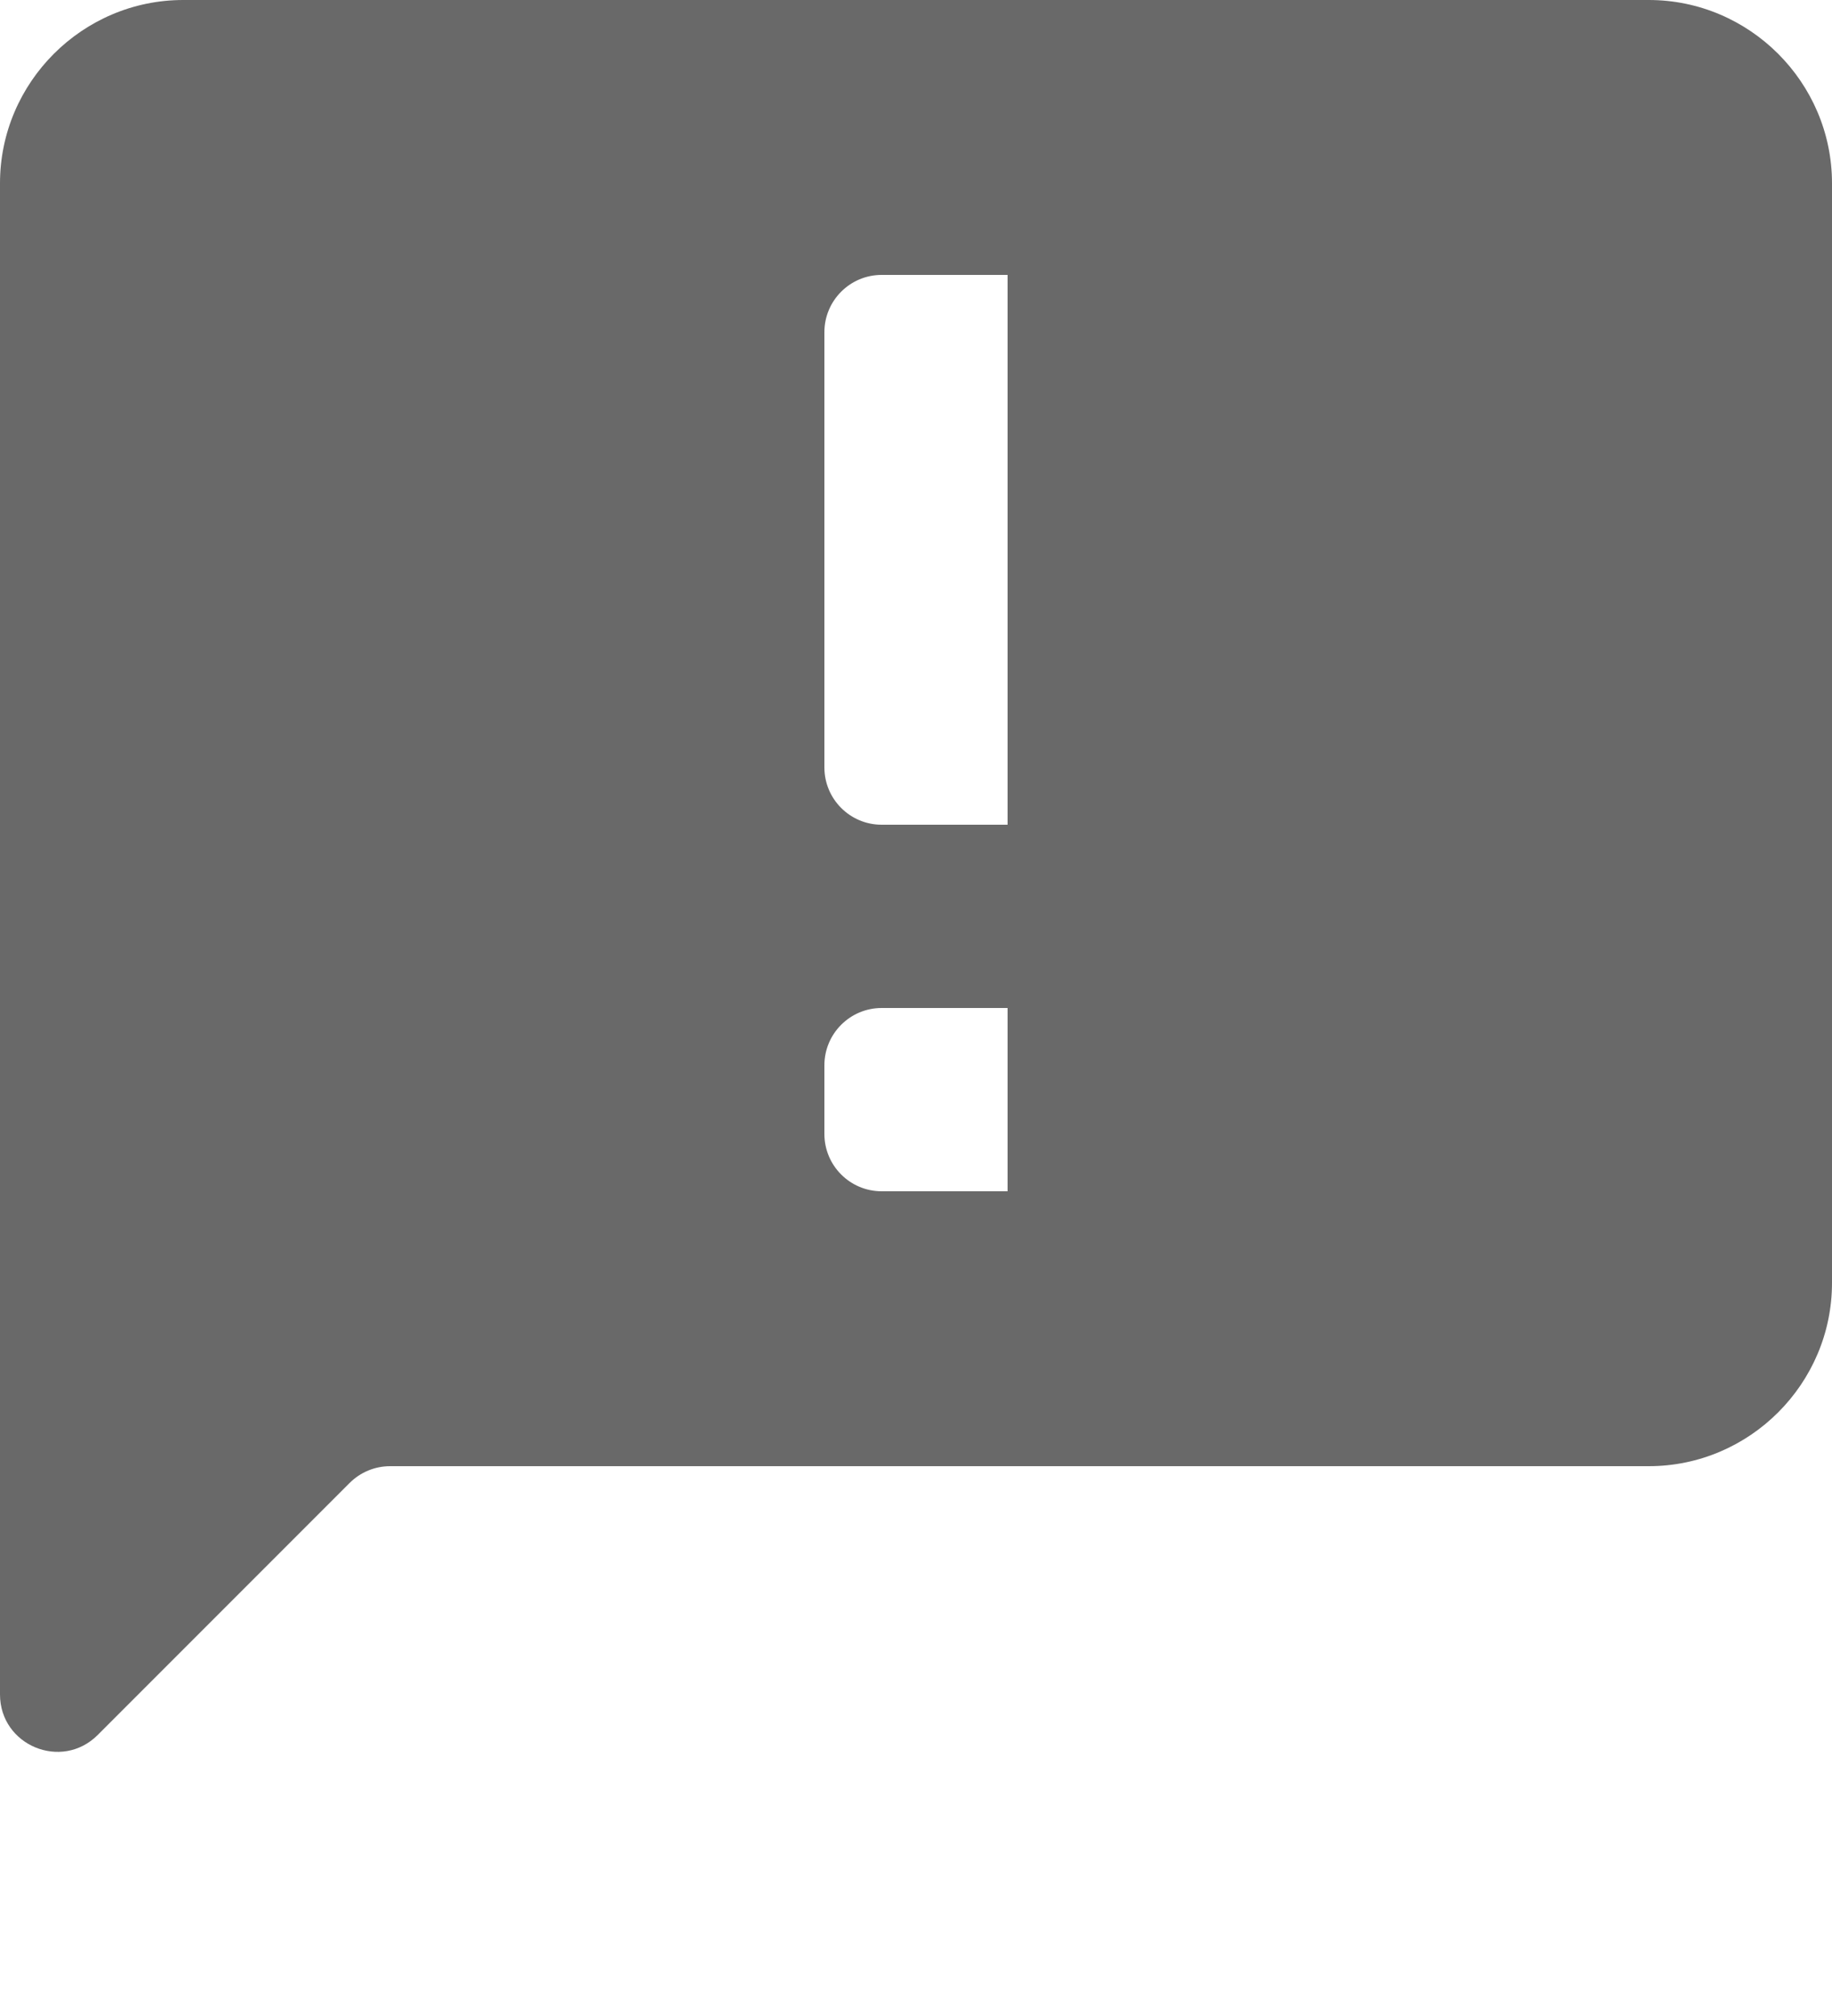 <?xml version="1.0" encoding="UTF-8" standalone="no"?>
<svg
   width="20"
   height="22"
   viewBox="0 0 20 22"
   fill="none"
   version="1.1"
   id="svg1"
   sodipodi:docname="feedback.svg"
   inkscape:version="1.3.2 (091e20e, 2023-11-25)"
   xmlns:inkscape="http://www.inkscape.org/namespaces/inkscape"
   xmlns:sodipodi="http://sodipodi.sourceforge.net/DTD/sodipodi-0.dtd"
   xmlns="http://www.w3.org/2000/svg"
   xmlns:svg="http://www.w3.org/2000/svg">
  <defs
     id="defs1" />
  <sodipodi:namedview
     id="namedview1"
     pagecolor="#ffffff"
     bordercolor="#000000"
     borderopacity="0.25"
     inkscape:showpageshadow="2"
     inkscape:pageopacity="0.0"
     inkscape:pagecheckerboard="0"
     inkscape:deskcolor="#d1d1d1"
     inkscape:zoom="51.590909"
     inkscape:cx="10.001762"
     inkscape:cy="11"
     inkscape:window-width="2048"
     inkscape:window-height="1306"
     inkscape:window-x="129"
     inkscape:window-y="51"
     inkscape:window-maximized="0"
     inkscape:current-layer="svg1" />
  <path
     d="M 11,9 H 9.625 c -0.345,0 -0.625,-0.28 -0.625,-0.625 V 3.625 C 9,3.28 9.28,3 9.625,3 10.04,3 10.582,3 11,3 m 0,10 H 9.625 c -0.345,0 -0.625,-0.28 -0.625,-0.625 v -0.75 c 0,-0.345 0.28,-0.625 0.625,-0.625 H 11 M 18,0 H 2 C 0.9,0 0,0.9 0,2 V 18.491 C 0,19.048 0.673,19.327 1.067,18.933 L 3.817,16.183 C 3.934,16.066 4.093,16 4.259,16 H 18 c 1.1,0 2,-0.9 2,-2 V 2 C 20,0.9 19.1,0 18,0 Z"
     fill="#696969"
     id="path1"
     style="stroke-width:1.25" />
</svg>
